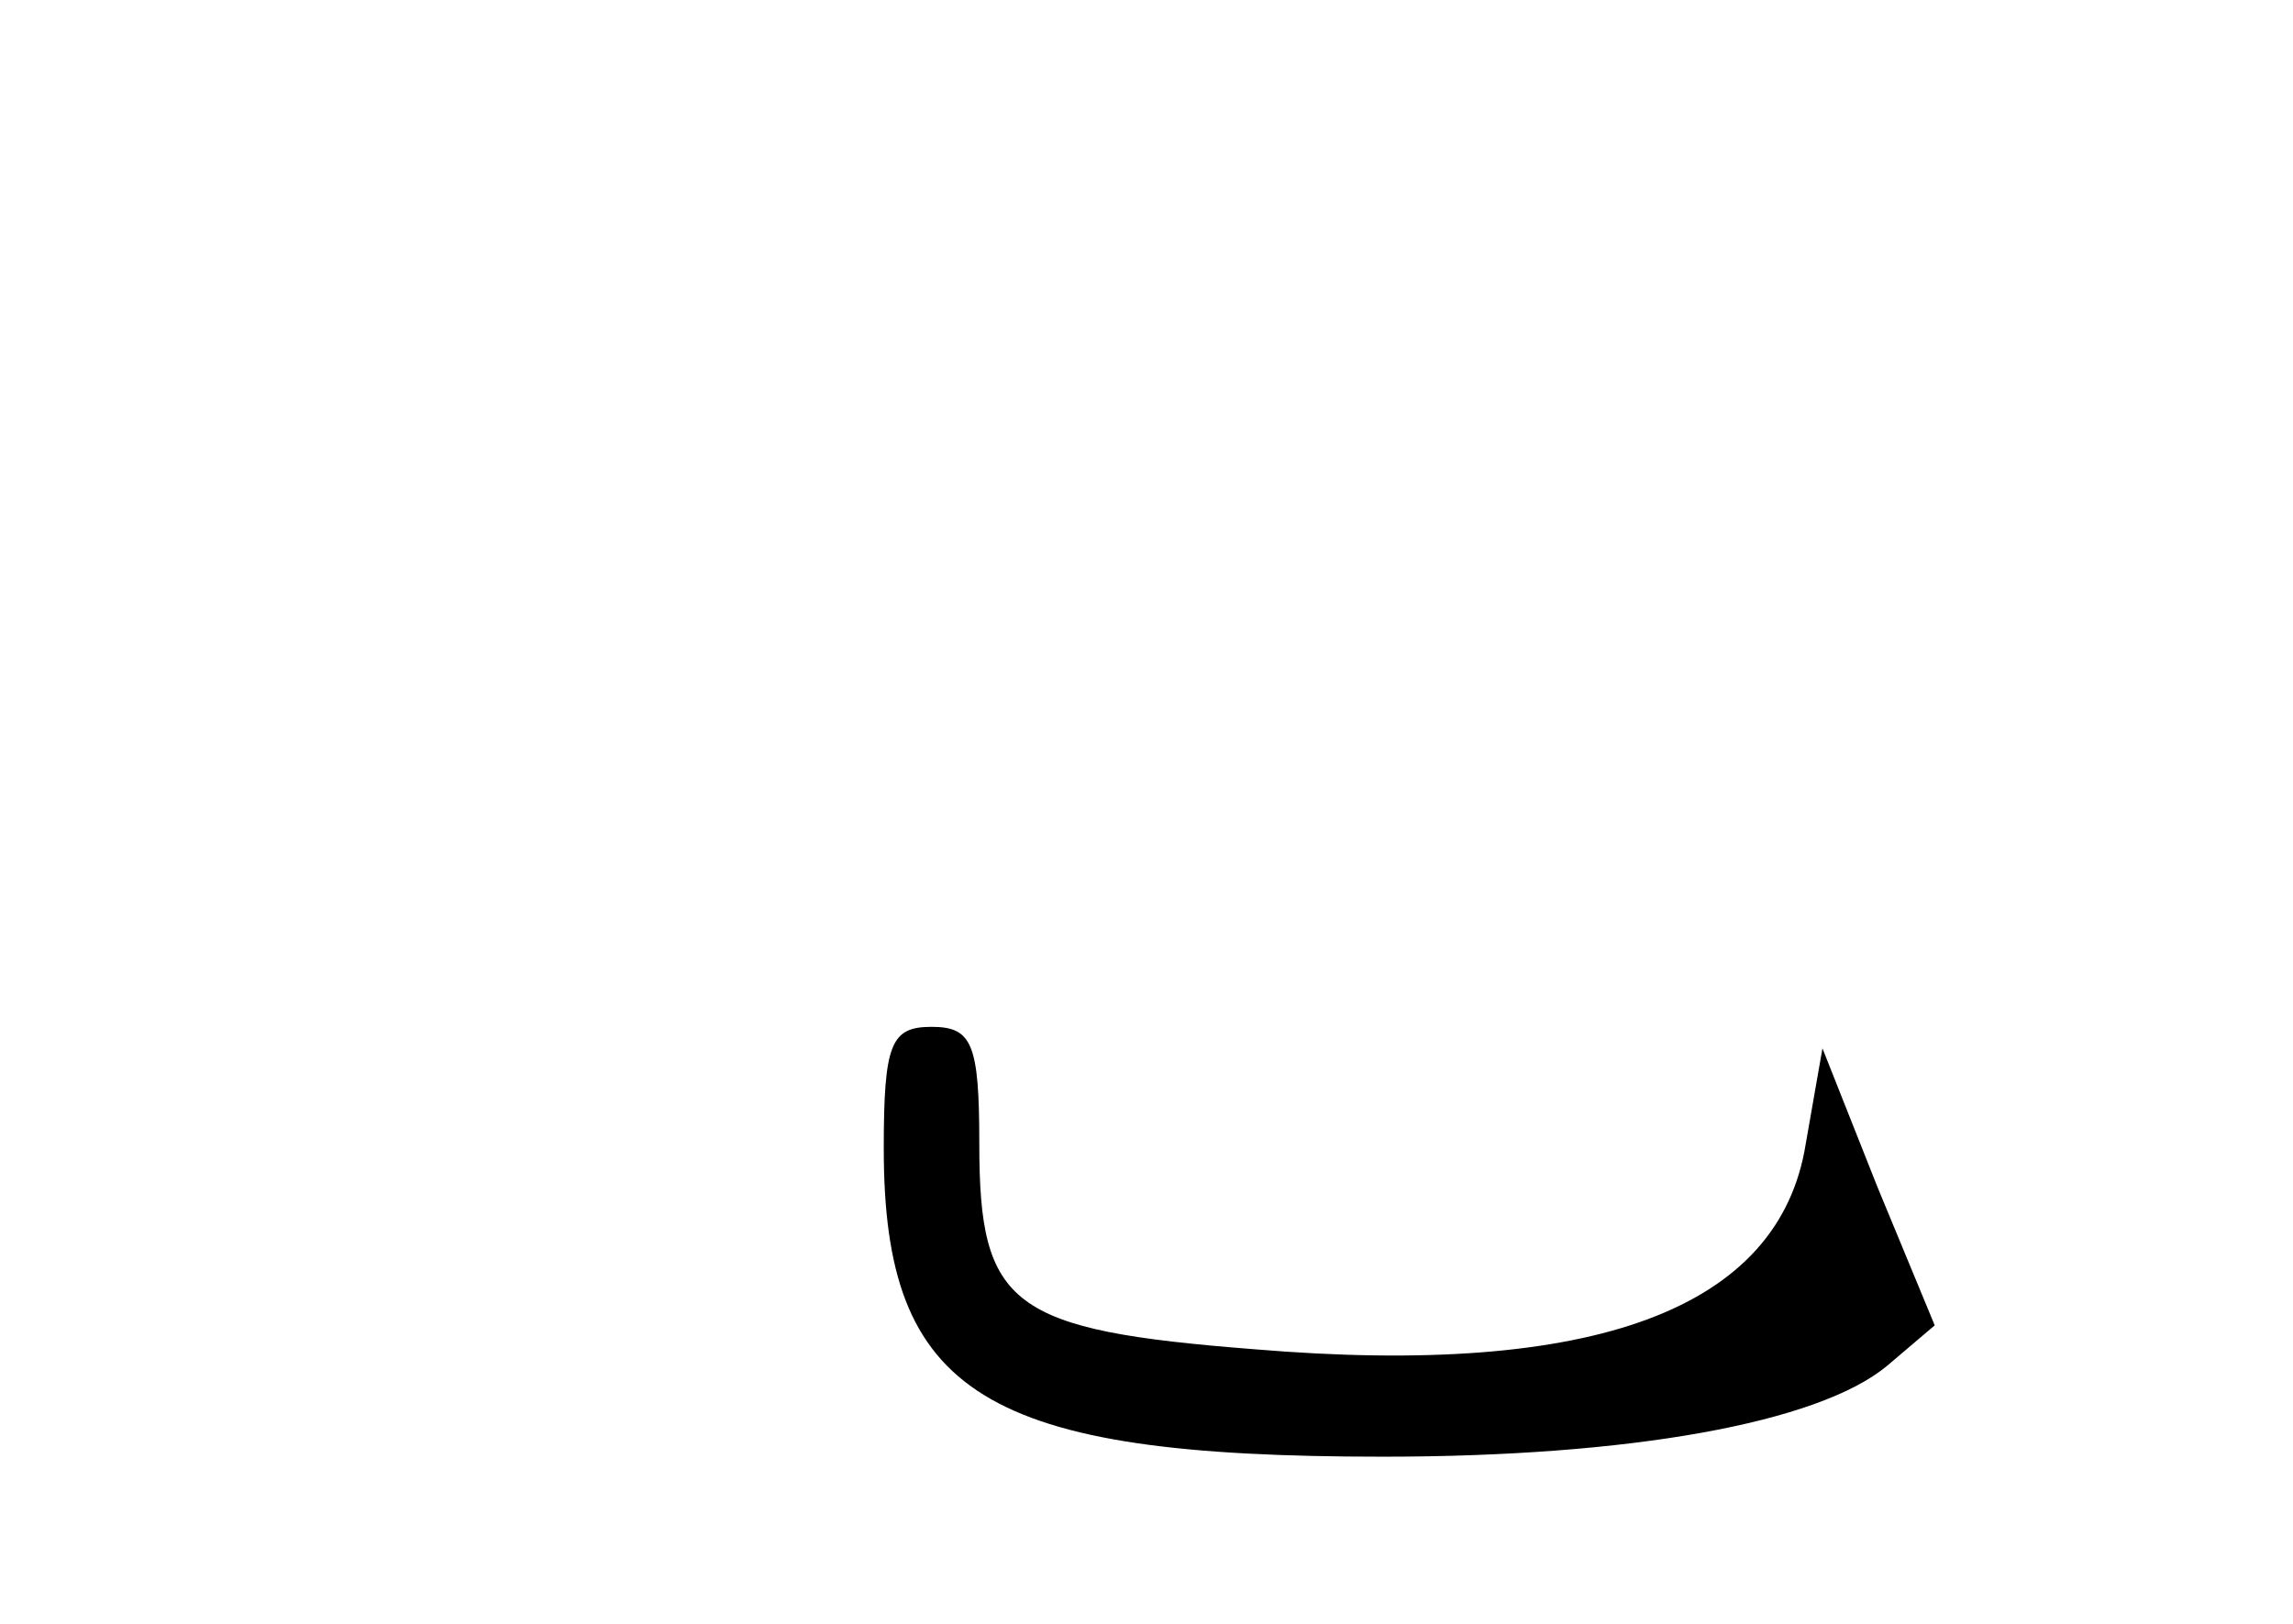 <?xml version="1.0" standalone="no"?>
<!DOCTYPE svg PUBLIC "-//W3C//DTD SVG 20010904//EN"
 "http://www.w3.org/TR/2001/REC-SVG-20010904/DTD/svg10.dtd">
<svg version="1.0" xmlns="http://www.w3.org/2000/svg"
 width="96pt" height="68pt" viewBox="0 0 96 68"
 preserveAspectRatio="xMidYMid meet">
<g transform="translate(0,68) scale(0.1,-0.1)"
fill="#000000" stroke="none">
<path d="M370 199 c0 -103 42 -129 209 -129 103 0 182 14 211 38 l20 17 -24
58 -23 58 -7 -40 c-11 -69 -88 -98 -231 -86 -102 8 -115 18 -115 86 0 42 -3
49 -20 49 -17 0 -20 -7 -20 -51z"/>
</g>
</svg>
